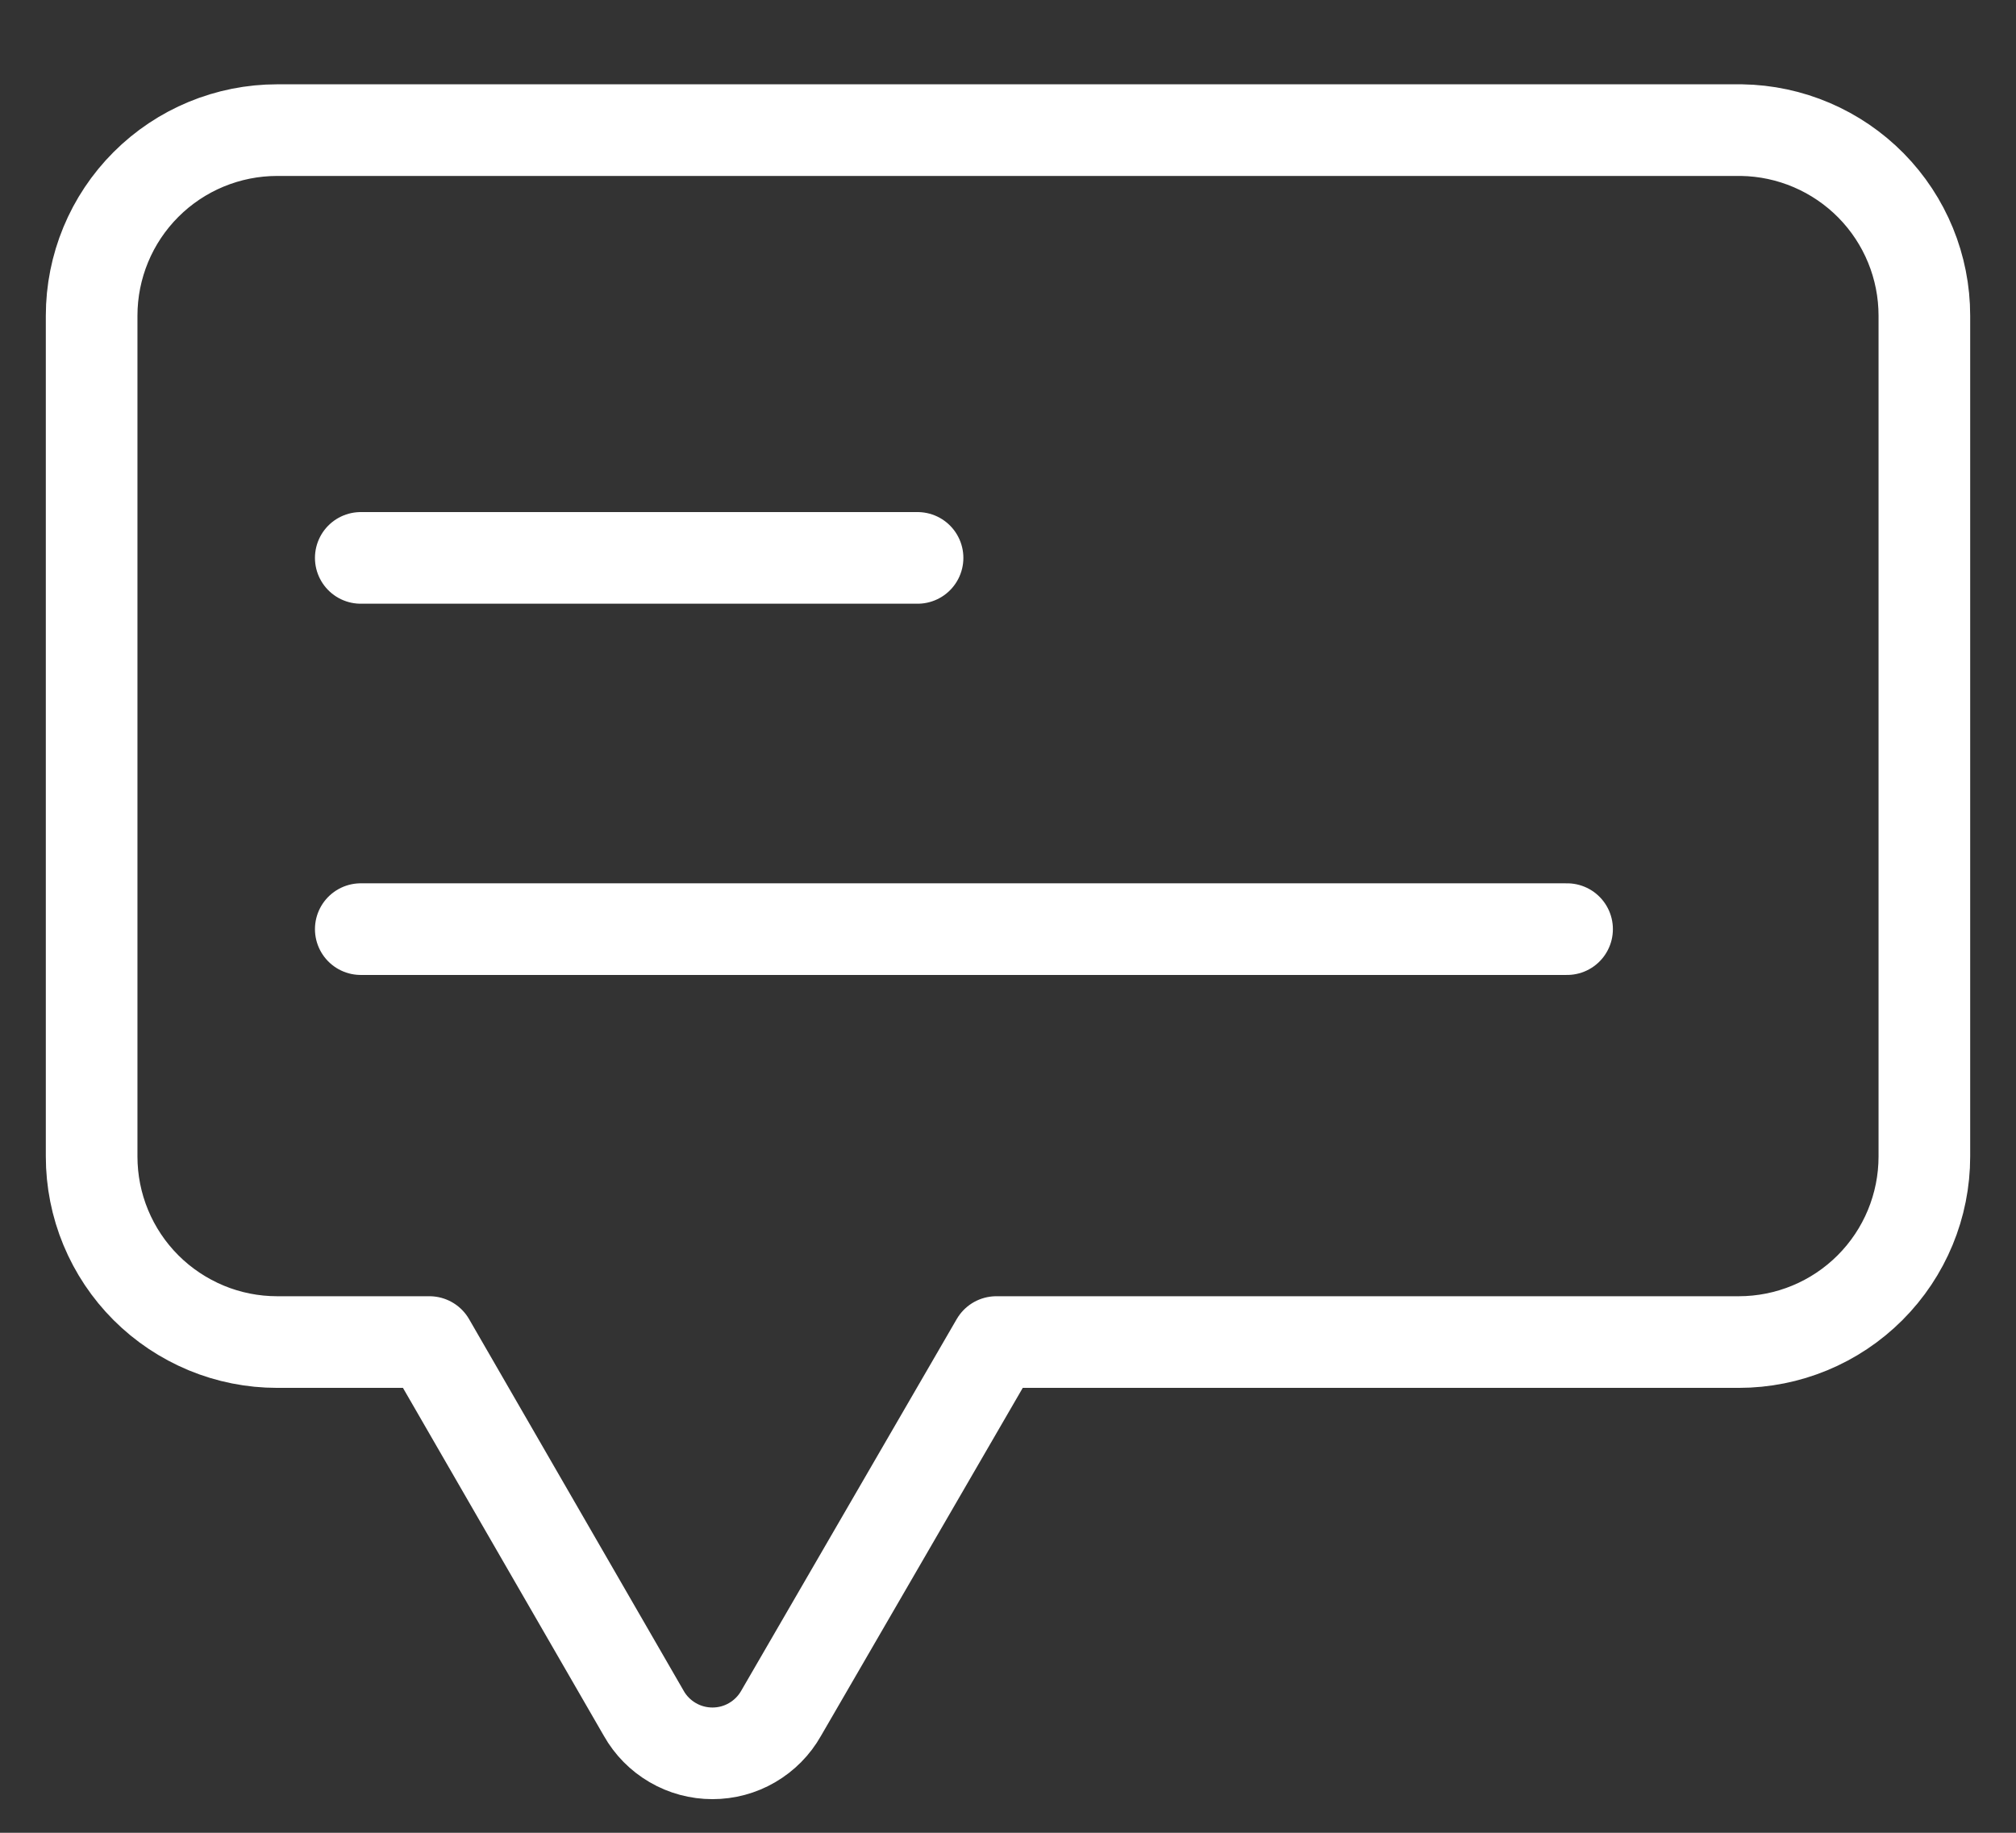 <svg width="22" height="20" viewBox="0 0 22 20" fill="none" xmlns="http://www.w3.org/2000/svg">
<rect x="0" y="0" width="22" height="20" fill="#333333" stroke="none"/>
<path d="M19.005 1.42H3.025C2.488 1.42 1.973 1.633 1.593 2.013C1.213 2.393 1 2.908 1 3.445V12.62C1 12.886 1.052 13.149 1.154 13.395C1.256 13.641 1.405 13.864 1.593 14.052C1.781 14.24 2.005 14.389 2.25 14.491C2.496 14.593 2.759 14.645 3.025 14.645H4.686L7.025 18.696C7.1 18.829 7.209 18.939 7.341 19.016C7.473 19.093 7.622 19.133 7.775 19.133C7.927 19.133 8.077 19.093 8.208 19.016C8.34 18.939 8.449 18.829 8.524 18.696L10.873 14.645H18.975C19.512 14.645 20.027 14.432 20.407 14.052C20.787 13.672 21 13.157 21 12.62V3.445C21 2.913 20.791 2.403 20.418 2.024C20.044 1.645 19.537 1.428 19.005 1.42Z" stroke="white" stroke-linecap="round" stroke-linejoin="round"/>
<path d="M3.937 6.088H10.013" stroke="white" stroke-linecap="round" stroke-linejoin="round"/>
<path d="M3.937 10.139H17.101" stroke="white" stroke-linecap="round" stroke-linejoin="round"/>
</svg>
